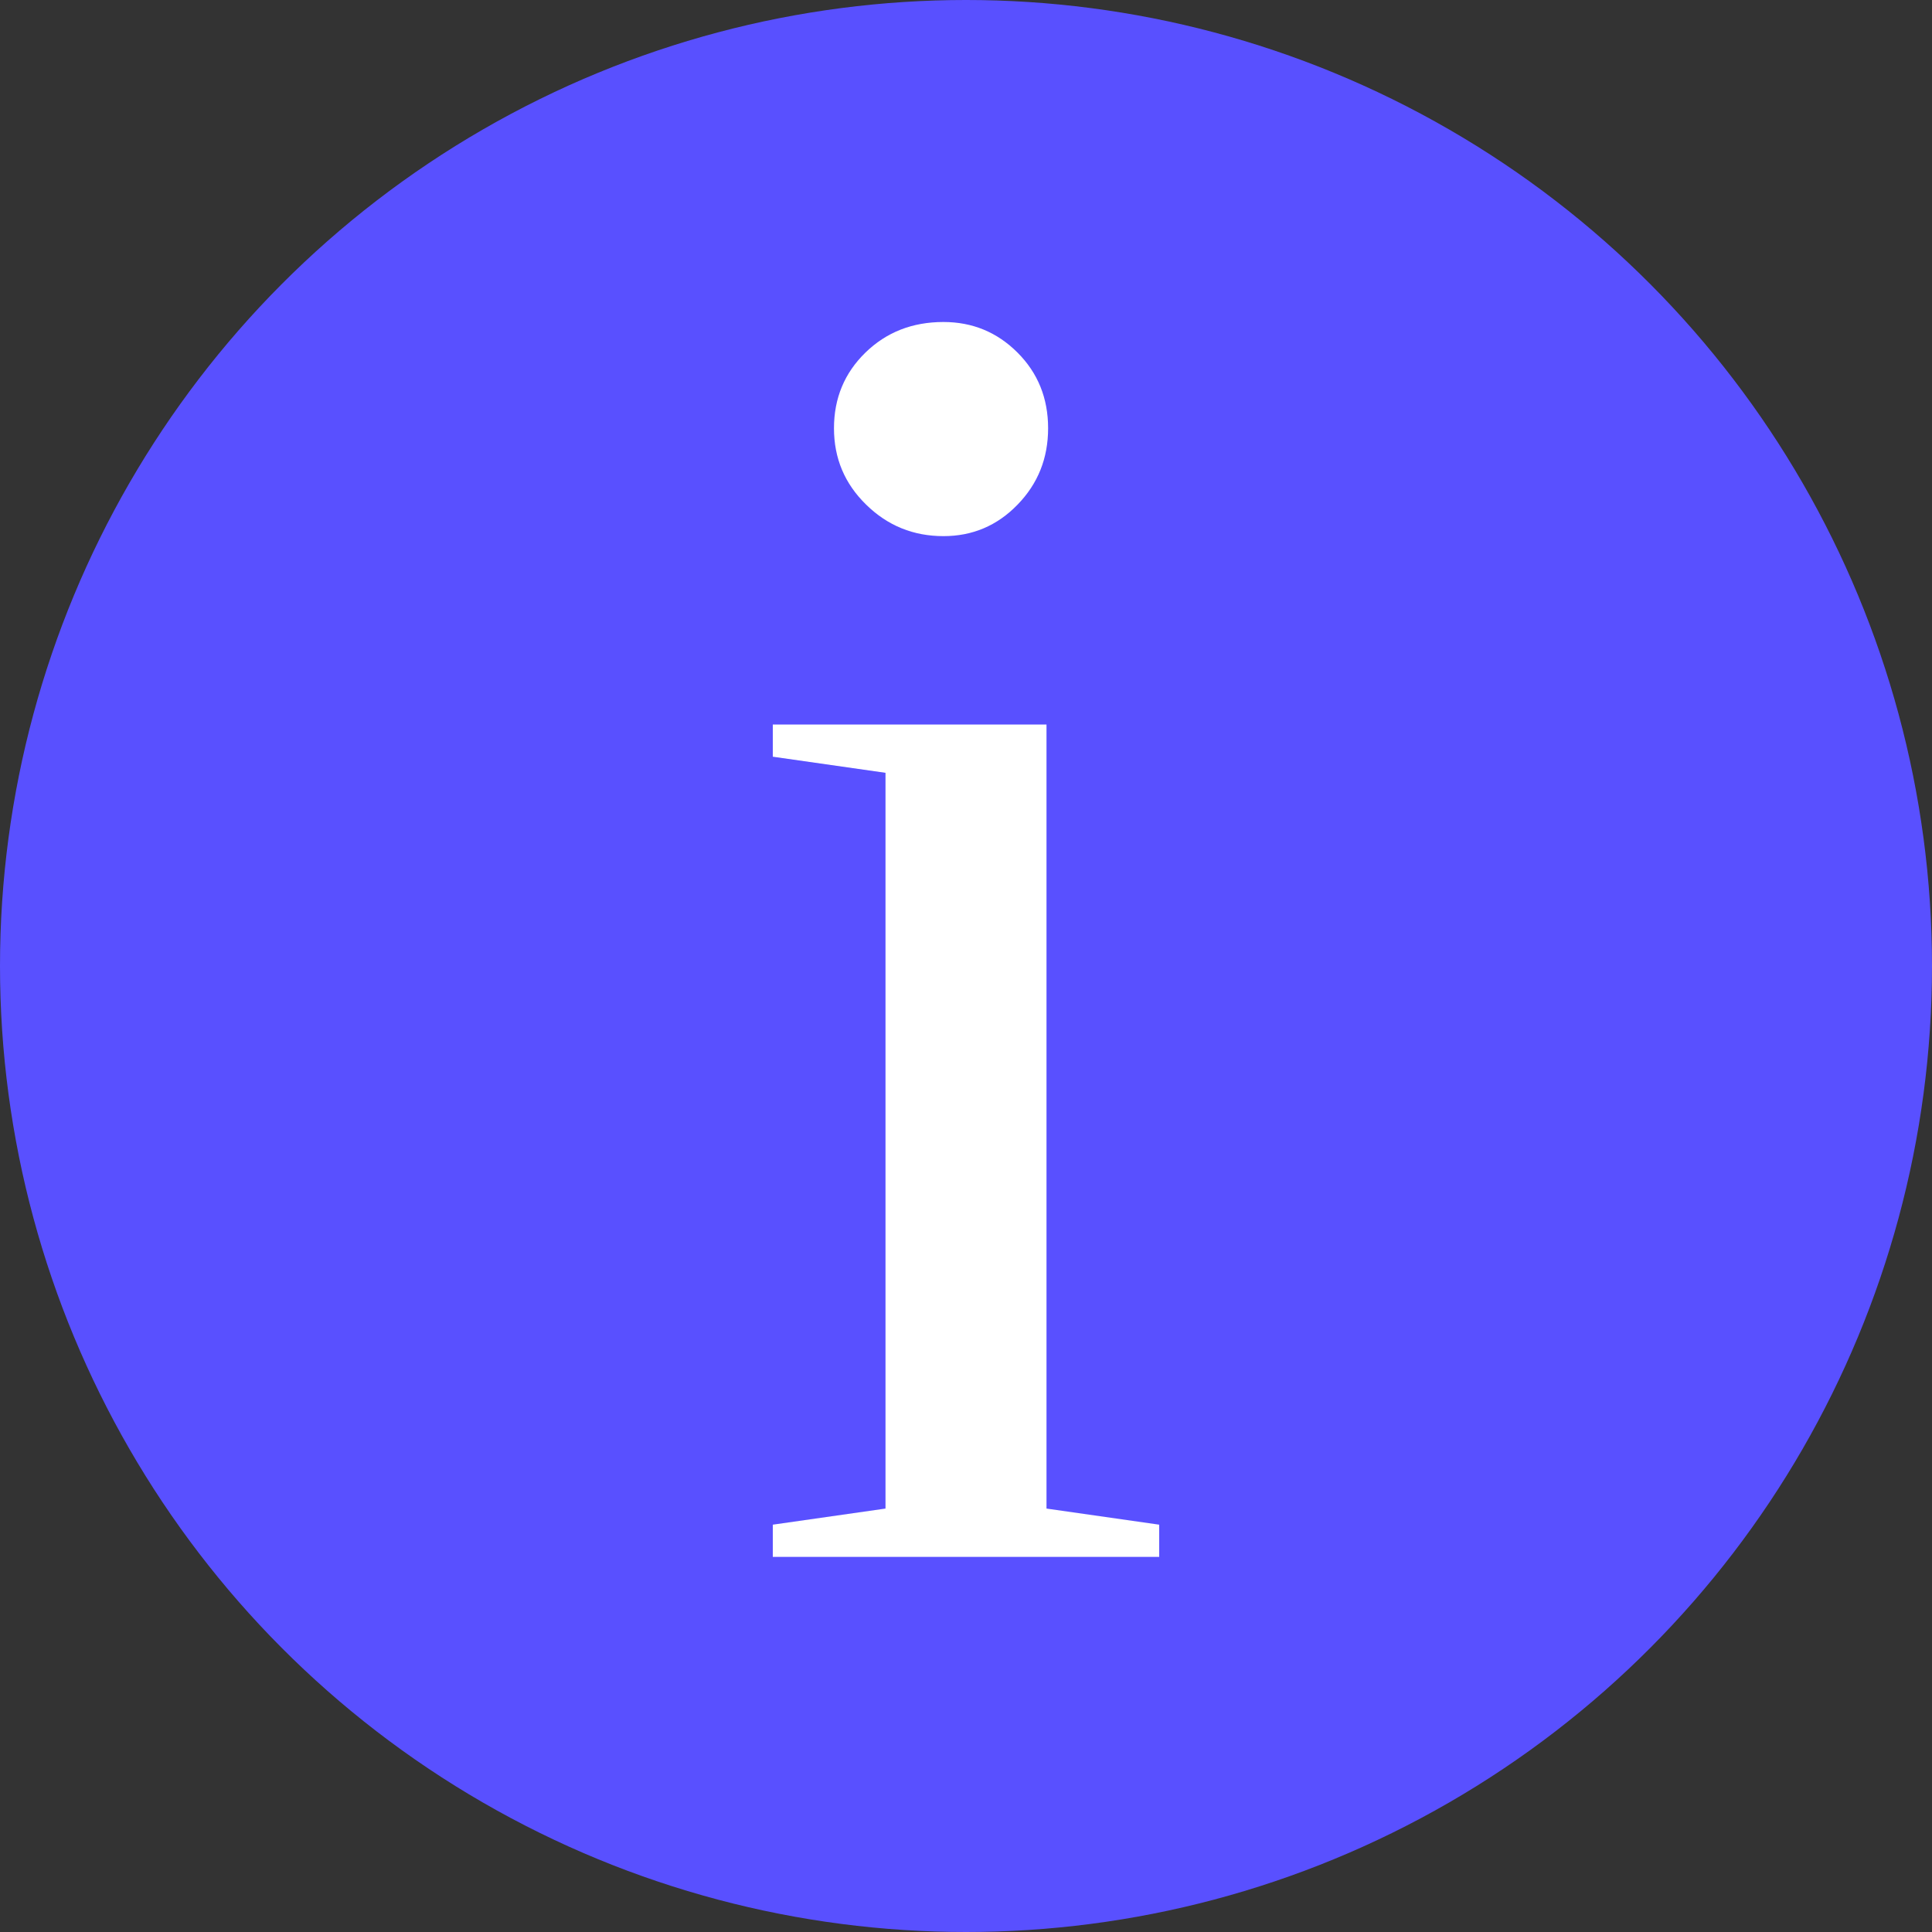 <?xml version="1.0" encoding="UTF-8"?>
<svg width="18px" height="18px" viewBox="0 0 18 18" version="1.1" xmlns="http://www.w3.org/2000/svg" xmlns:xlink="http://www.w3.org/1999/xlink">
    <rect x="0" y="0" width="18" height="18" fill="#333333" stroke="none"/>
    <!-- Generator: Sketch 58 (84663) - https://sketch.com -->
    <title>Info</title>
    <desc>Created with Sketch.</desc>
    <g id="Payment-reset" stroke="none" stroke-width="1" fill="none" fill-rule="evenodd">
        <g id="Group" transform="translate(-478, -286)">
            <g id="Info" transform="translate(478, 286)">
                <circle id="Oval" fill="#5950FF" cx="9" cy="9" r="9"></circle>
                <path d="M8.79,4.995 C8.51,4.995 8.27,4.898 8.07,4.702 C7.87,4.507 7.77,4.27 7.77,3.99 C7.77,3.71 7.868,3.475 8.063,3.285 C8.258,3.095 8.5,3 8.79,3 C9.06,3 9.29,3.095 9.48,3.285 C9.67,3.475 9.765,3.71 9.765,3.99 C9.765,4.27 9.67,4.507 9.48,4.702 C9.29,4.898 9.06,4.995 8.79,4.995 Z M7.2,14.505 L7.2,14.205 L8.25,14.055 L8.25,7.2 L7.2,7.05 L7.2,6.75 L9.75,6.75 L9.75,14.055 L10.8,14.205 L10.8,14.505 L7.2,14.505 Z" id="i" fill="#FFFFFF"></path>
            </g>
        </g>
    </g>
</svg>